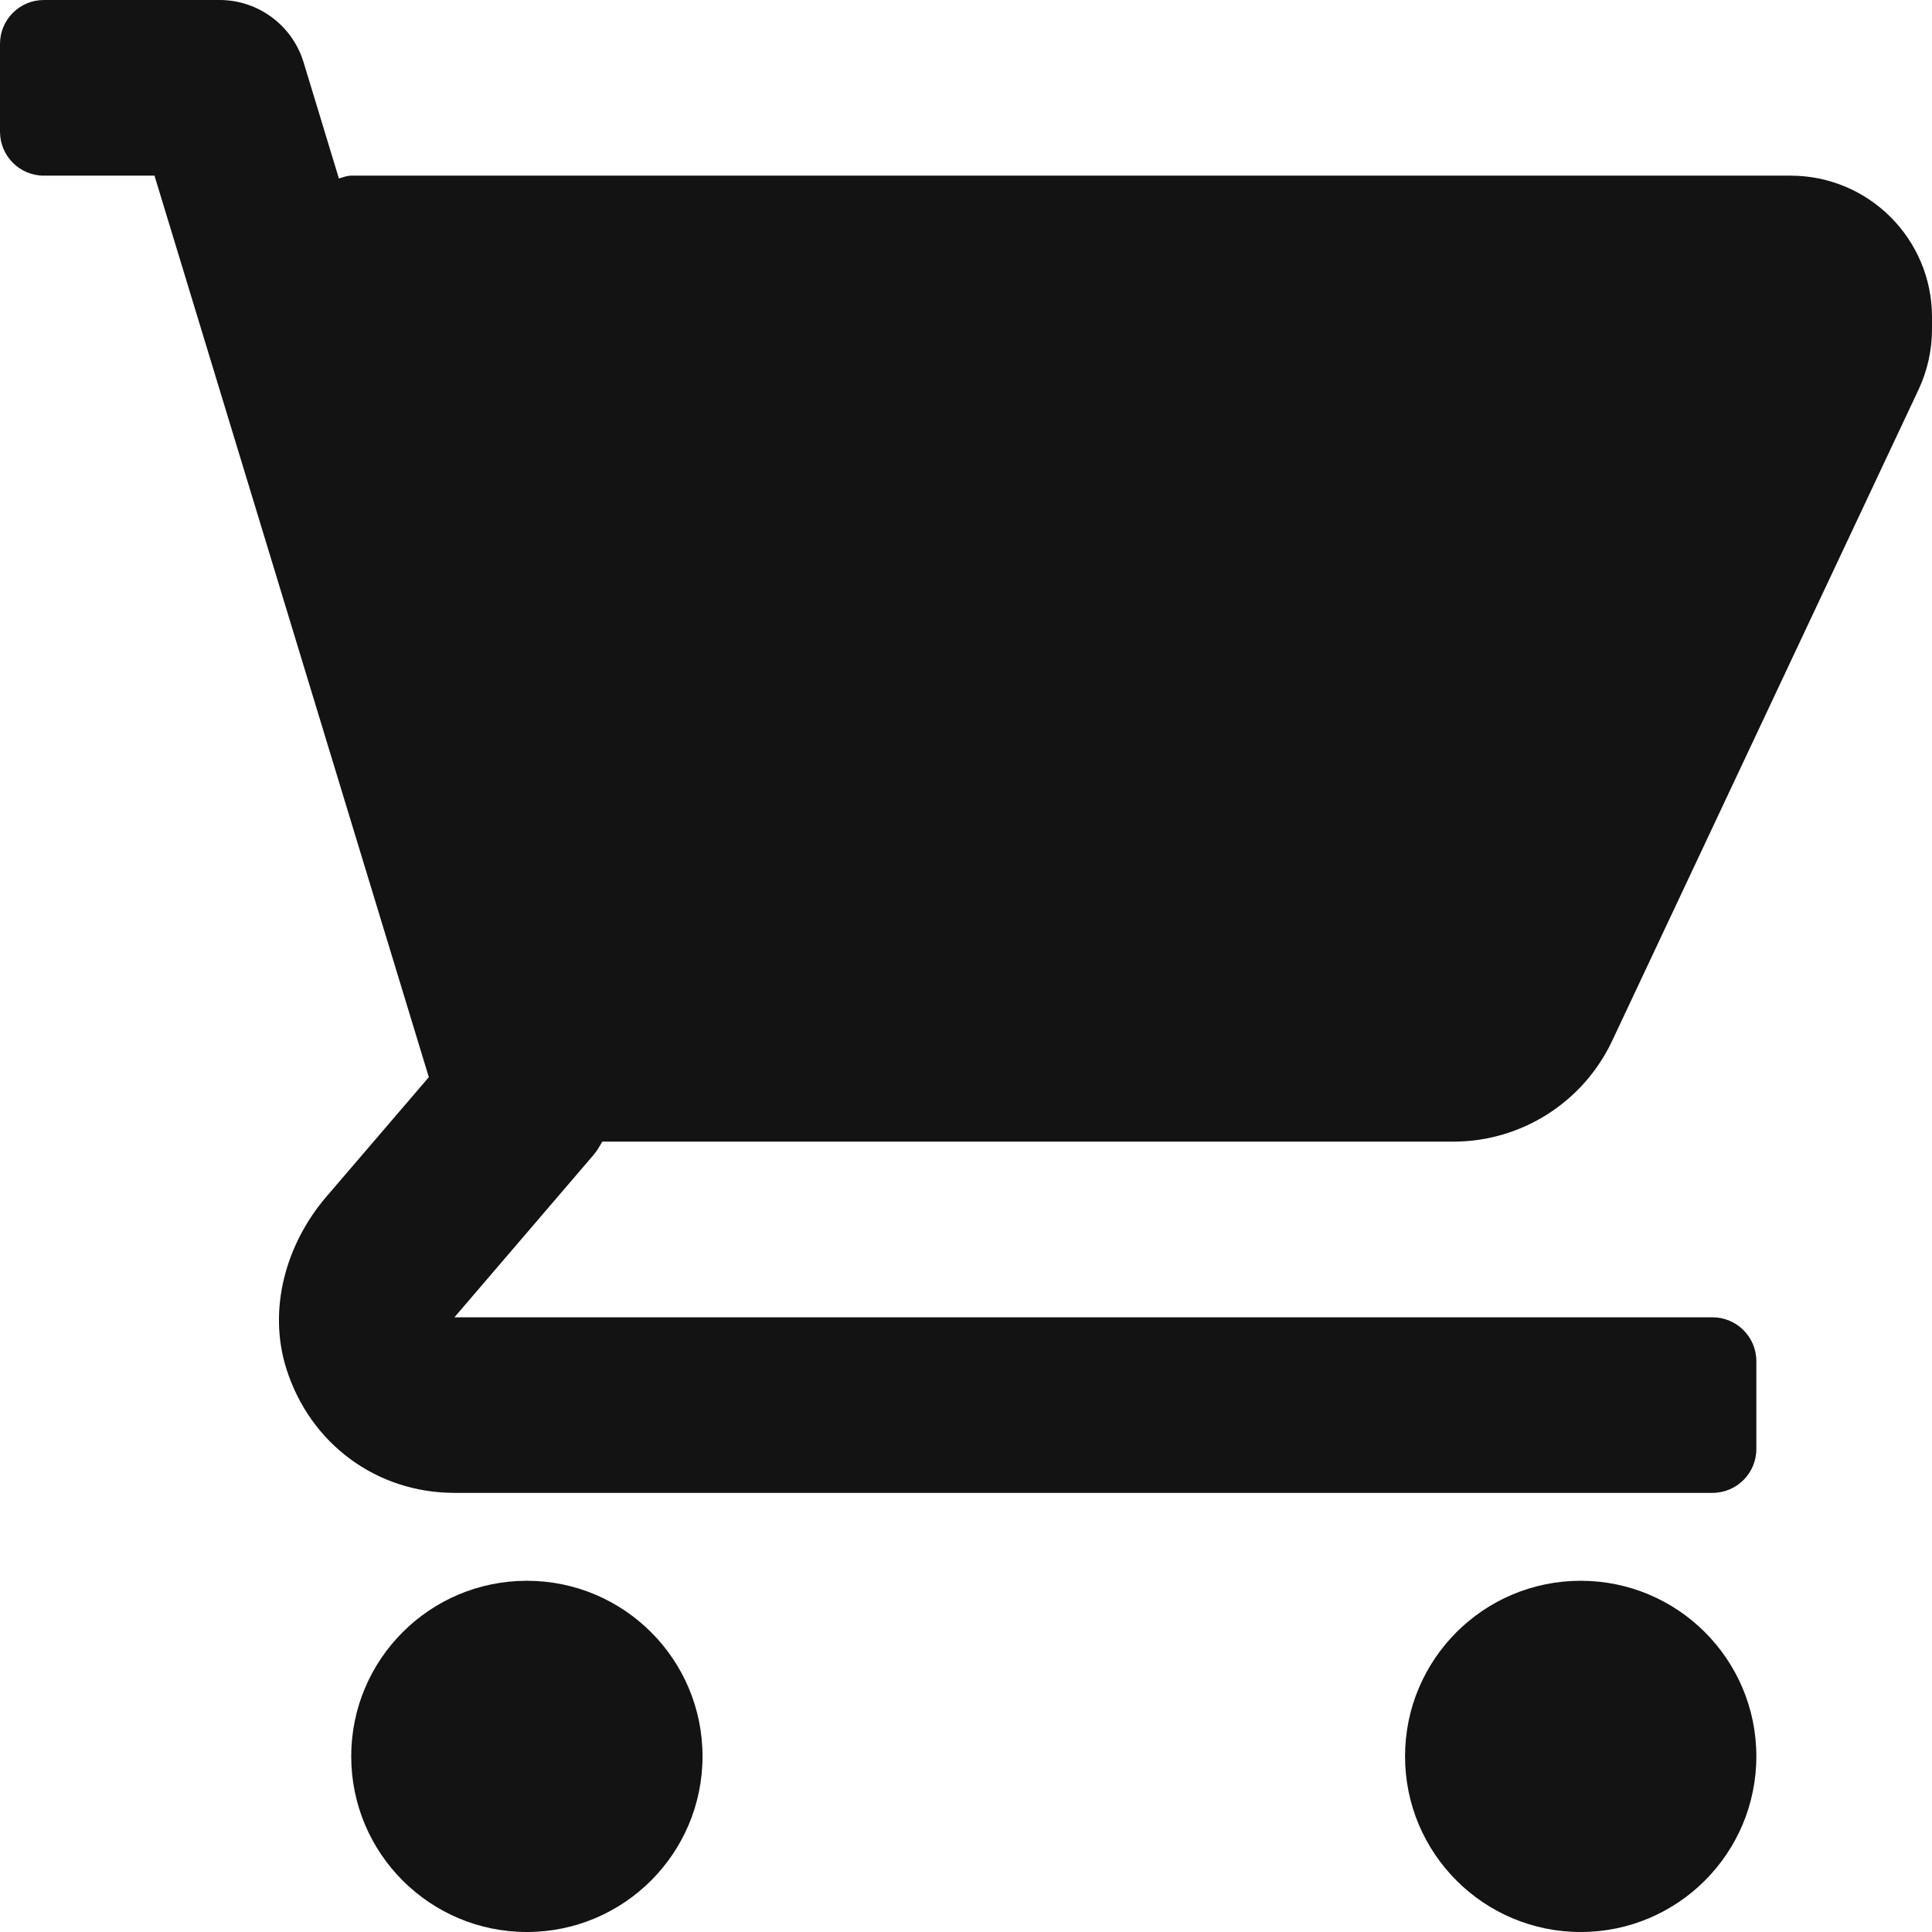 <svg width="24" height="24" viewBox="0 0 24 24" fill="none" xmlns="http://www.w3.org/2000/svg">
<g clip-path="url(#clip0)">
<path d="M22.243 2.182H4.364C4.31 2.182 4.261 2.202 4.21 2.217L3.771 0.773C3.631 0.314 3.207 0 2.727 0H0.545C0.244 0 0 0.244 0 0.545V1.636C0 1.938 0.244 2.182 0.545 2.182H1.919L5.327 13.381L4.054 14.866C3.551 15.453 3.325 16.262 3.556 16.999C3.853 17.942 4.685 18.545 5.645 18.545H21.273C21.574 18.545 21.818 18.301 21.818 18V16.909C21.818 16.608 21.574 16.364 21.273 16.364H5.645L7.374 14.346C7.417 14.296 7.449 14.238 7.482 14.182H18.052C18.898 14.182 19.667 13.694 20.027 12.929L23.833 4.84C23.942 4.608 24 4.349 24 4.093V3.938C24 2.968 23.213 2.182 22.243 2.182Z" fill="#131313"/>
<path d="M6.545 24C7.75 24 8.727 23.023 8.727 21.818C8.727 20.613 7.75 19.637 6.545 19.637C5.34 19.637 4.363 20.613 4.363 21.818C4.363 23.023 5.34 24 6.545 24Z" fill="#131313"/>
<path d="M19.636 24C20.841 24 21.818 23.023 21.818 21.818C21.818 20.613 20.841 19.637 19.636 19.637C18.431 19.637 17.454 20.613 17.454 21.818C17.454 23.023 18.431 24 19.636 24Z" fill="#131313"/>
</g>
<defs>
<clipPath id="clip0">
<rect width="24" height="24" fill="white"/>
</clipPath>
</defs>
</svg>
